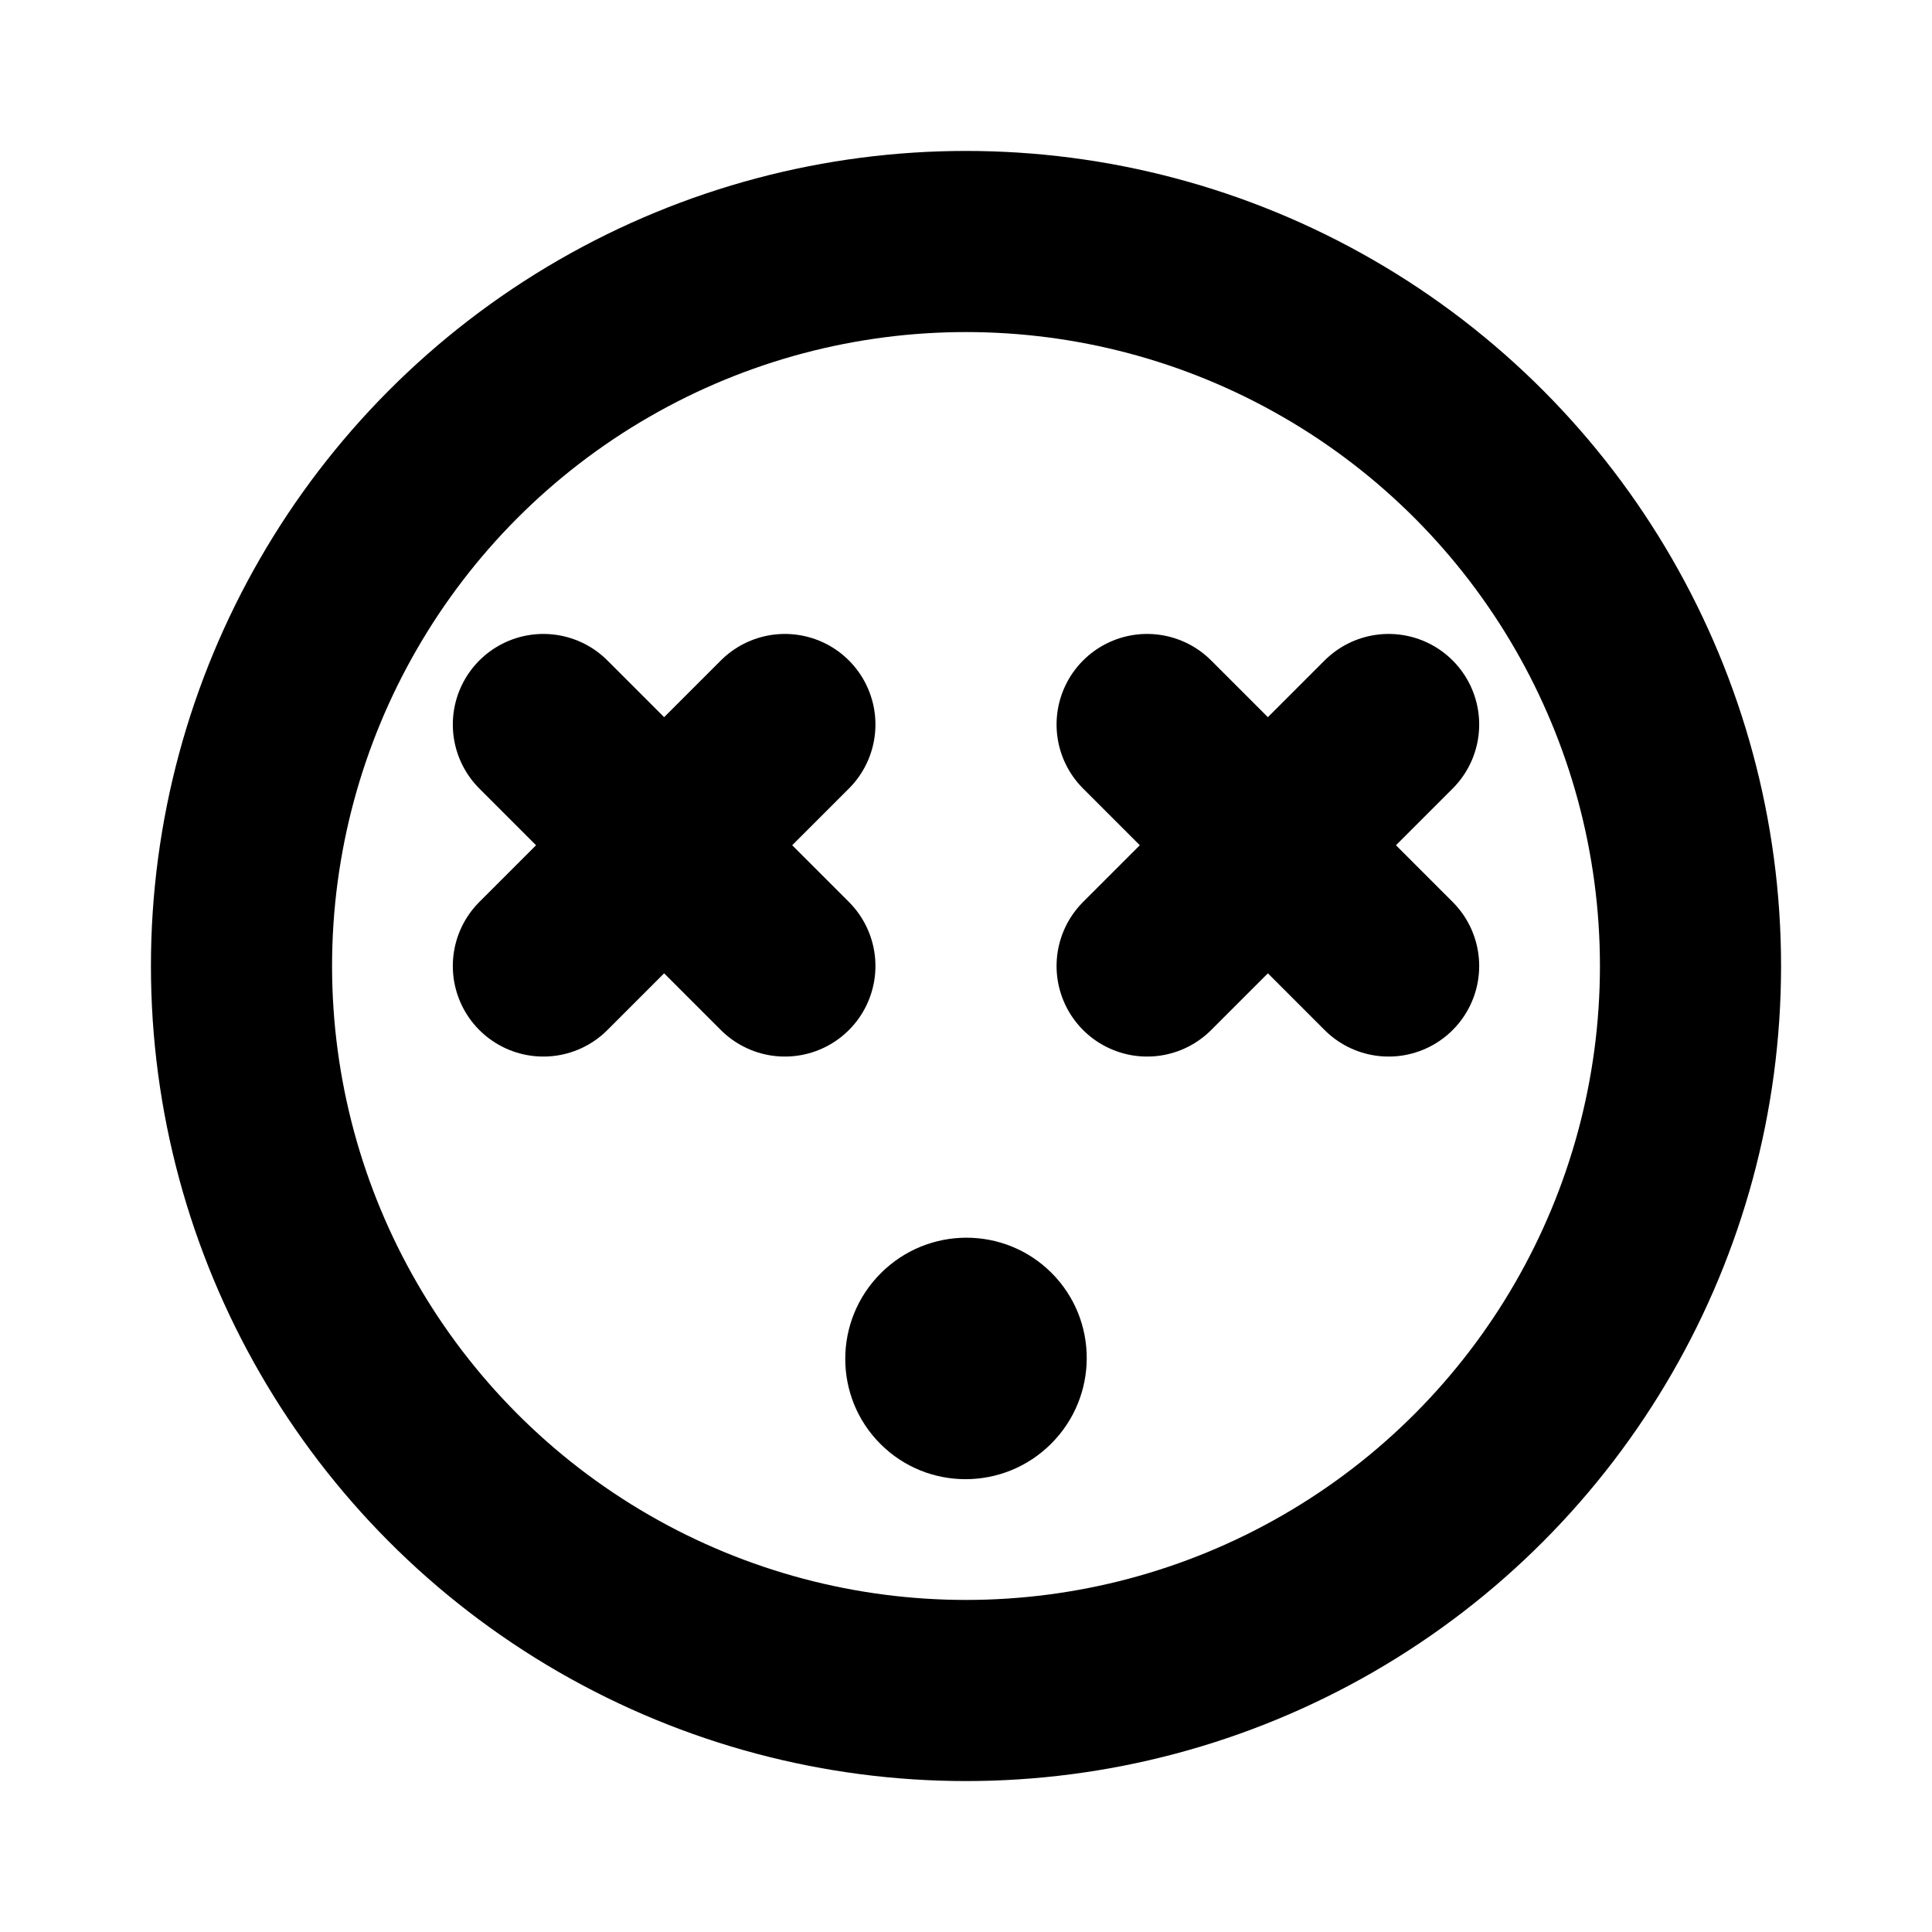 <svg id="Layer_1" data-name="Layer 1" xmlns="http://www.w3.org/2000/svg" viewBox="0 0 256 256">
  <rect width="256" height="256" fill="#fff"/>
  <circle cx="128" cy="128" r="96" fill="none" stroke="#000" stroke-linecap="round" stroke-linejoin="round" stroke-width="24"/>
  <ellipse cx="128" cy="180" rx="16.03" ry="15.968" transform="translate(-89.768 143.106) rotate(-44.967)"/>
  <g>
    <line x1="184" y1="96" x2="152" y2="128" fill="none" stroke="#000" stroke-linecap="round" stroke-linejoin="round" stroke-width="24"/>
    <line x1="184" y1="128" x2="152" y2="96" fill="none" stroke="#000" stroke-linecap="round" stroke-linejoin="round" stroke-width="24"/>
  </g>
  <g>
    <line x1="104" y1="96" x2="72" y2="128" fill="none" stroke="#000" stroke-linecap="round" stroke-linejoin="round" stroke-width="24"/>
    <line x1="104" y1="128" x2="72" y2="96" fill="none" stroke="#000" stroke-linecap="round" stroke-linejoin="round" stroke-width="24"/>
  </g>
</svg>
